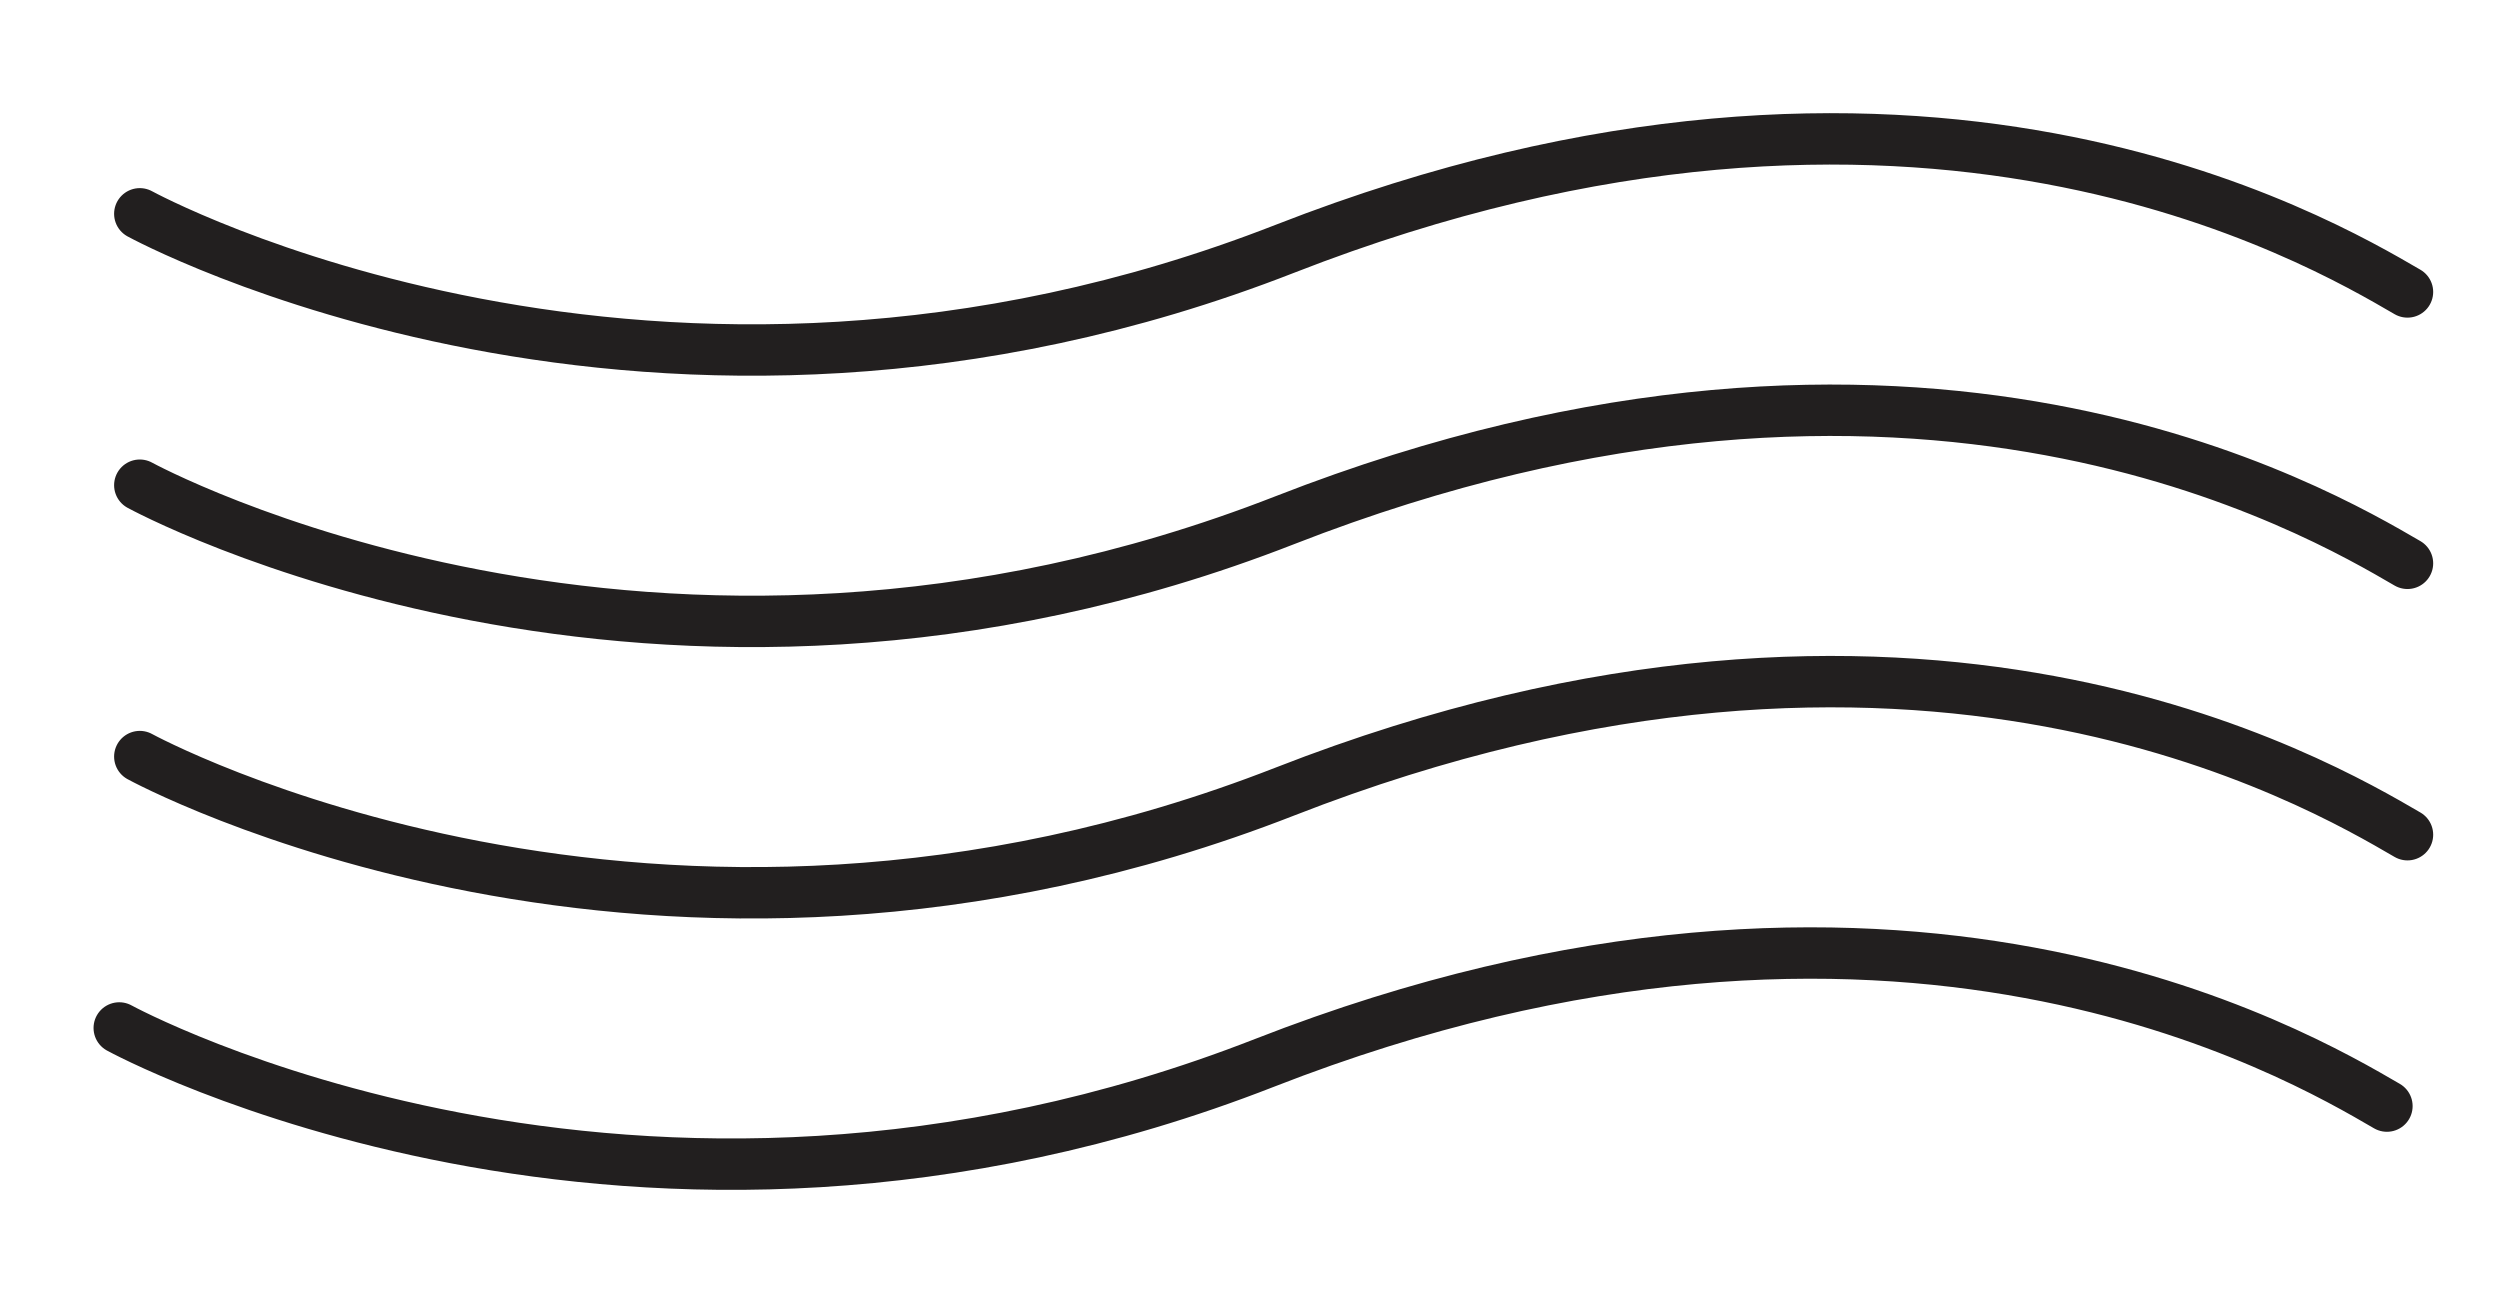 <?xml version="1.0" encoding="utf-8"?>
<!-- Generator: Adobe Illustrator 19.0.0, SVG Export Plug-In . SVG Version: 6.00 Build 0)  -->
<svg version="1.1" id="Layer_1" xmlns="http://www.w3.org/2000/svg" xmlns:xlink="http://www.w3.org/1999/xlink" x="0px" y="0px"
	 viewBox="29 0.6 121.6 63.4" style="enable-background:new 29 0.6 121.6 63.4;" xml:space="preserve">
<style type="text/css">
	.st0{fill:none;stroke:#221F1F;stroke-width:2.5;stroke-linecap:round;stroke-miterlimit:10;}
</style>
<title>3Asset 227FOG</title>
<g id="XMLID_5_">
	<path id="XMLID_4_" class="st0" d="M35.8,24.2c0,0,25,13.7,55.7,1.7s50.3-0.4,54.6,2.1"/>
	<path id="XMLID_3_" class="st0" d="M35.8,37.4c0,0,25,13.7,55.7,1.7s50.3-0.4,54.6,2.1"/>
	<path id="XMLID_2_" class="st0" d="M34.8,50.6c0,0,25,13.7,55.7,1.7s50.3-0.4,54.6,2.1"/>
	<path id="XMLID_1_" class="st0" d="M35.8,11c0,0,25,13.7,55.7,1.7s50.3-0.4,54.6,2.1"/>
</g>
</svg>
